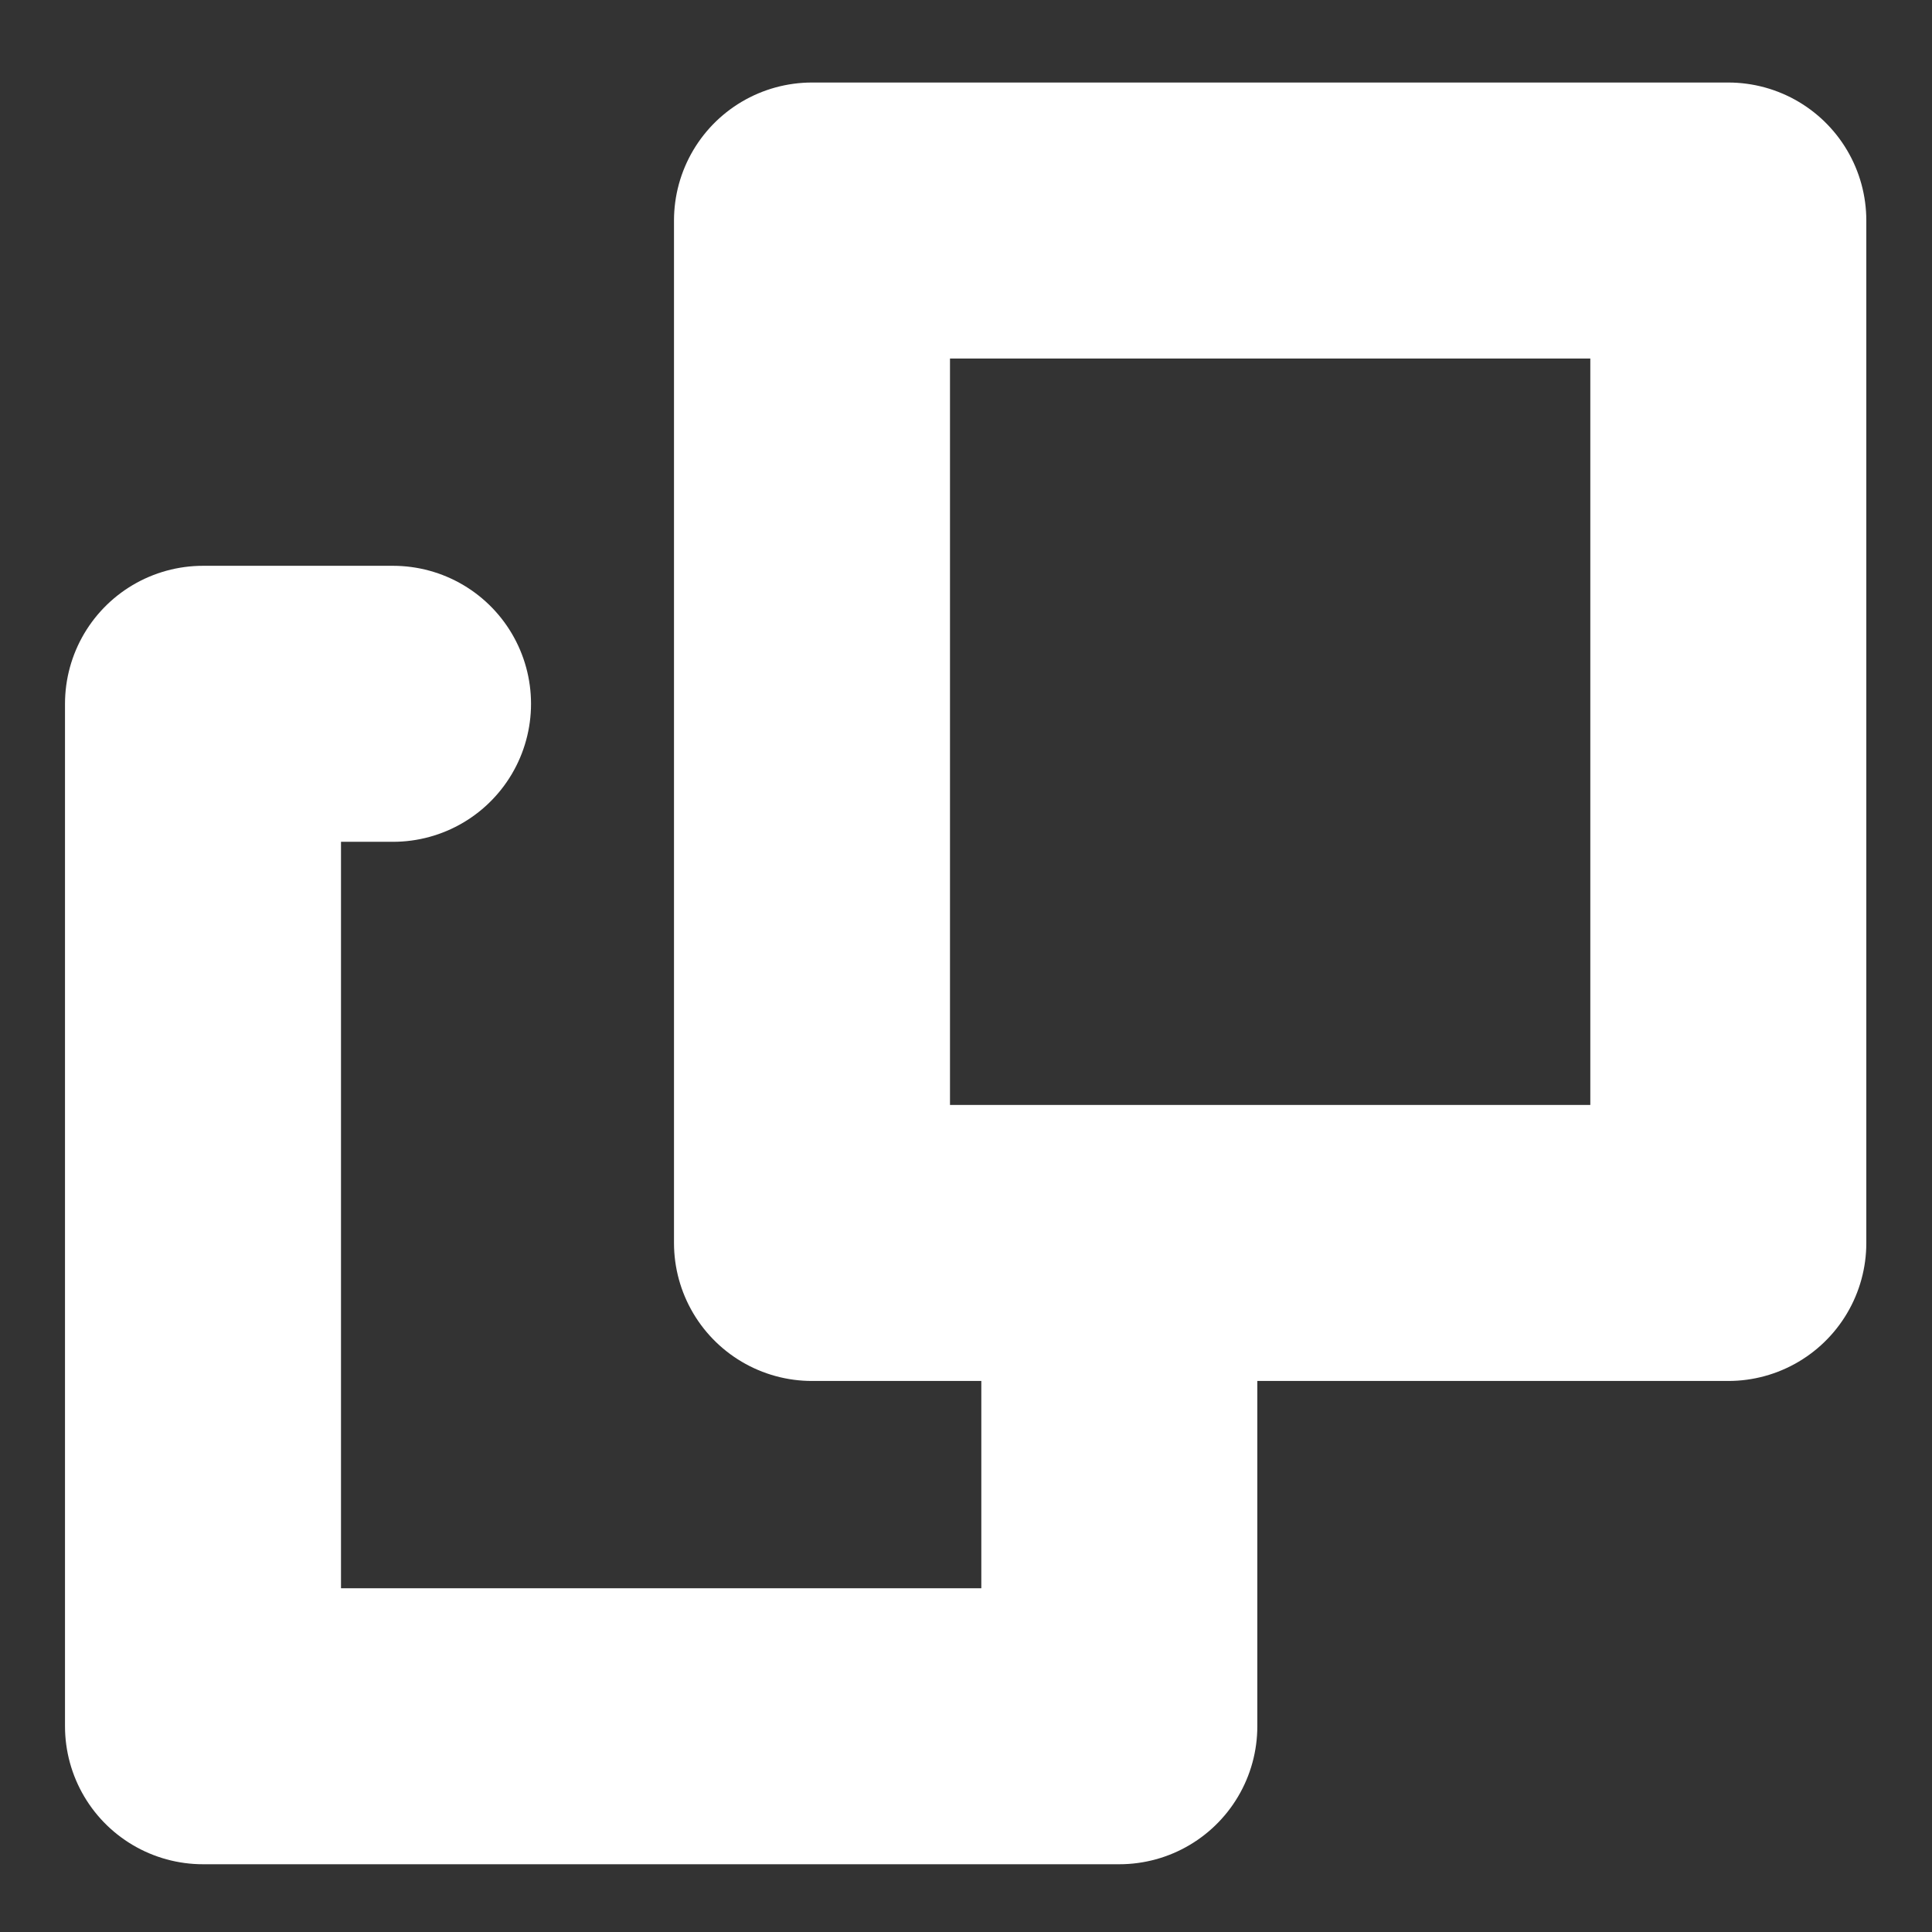 <svg width="14" height="14" viewBox="0 0 14 14" fill="none" xmlns="http://www.w3.org/2000/svg">
<rect x="0" y="0" width="14" height="14" fill="#333333" stroke="none"/>
<g clip-path="url(#clip0_8_2149)">
<rect x="5.884" y="1.598" width="6.64" height="7.409" stroke="white" stroke-width="2" stroke-linecap="round" stroke-linejoin="round"/>
<path d="M8.111 9.29V12.509H1.471V5.1H2.848" stroke="white" stroke-width="2" stroke-linecap="round" stroke-linejoin="round"/>
</g>
<defs>
<clipPath id="clip0_8_2149">
<rect width="14" height="14" fill="white"/>
</clipPath>
</defs>
</svg>
